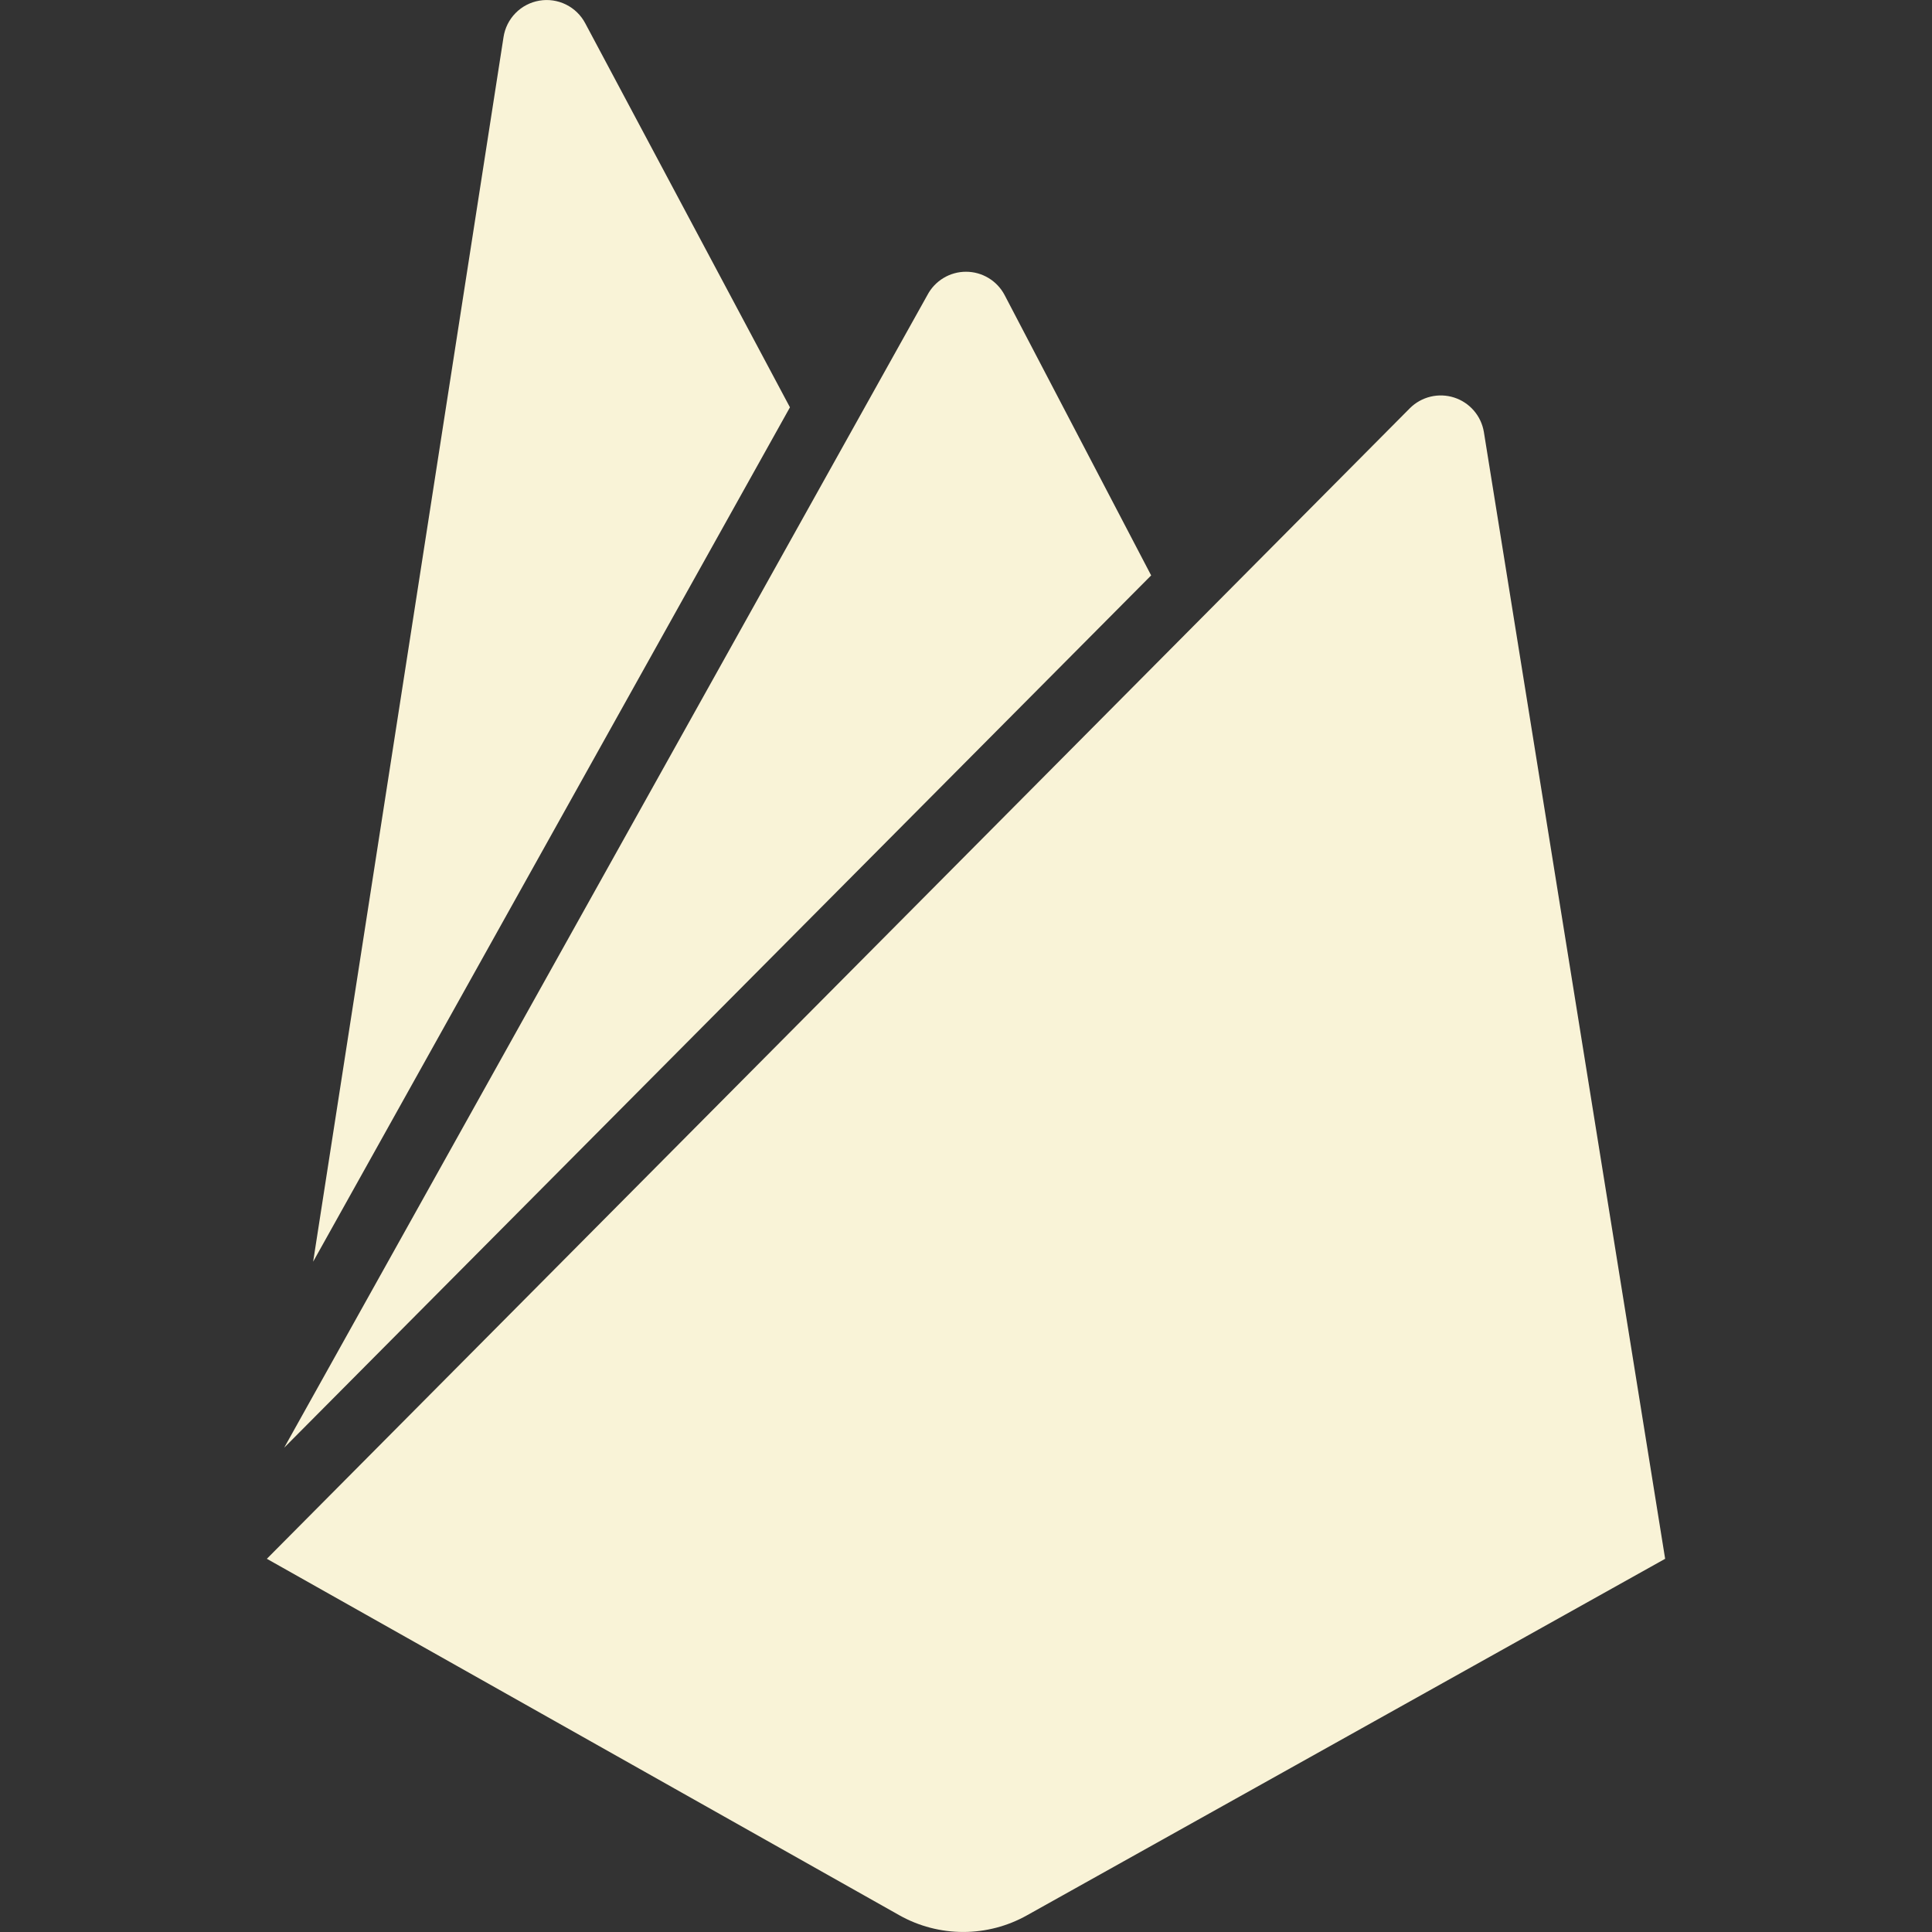 <svg width="512" height="512" viewBox="0 0 512 512" fill="none" xmlns="http://www.w3.org/2000/svg">
<rect x="0" y="0" width="512" height="512" fill="#333333" stroke="none"/>
<path d="M82.987 334.357L133.44 9.834C133.805 7.429 134.92 5.2 136.626 3.465C138.331 1.729 140.541 0.576 142.94 0.17C145.339 -0.237 147.805 0.124 149.987 1.2C152.169 2.277 153.956 4.014 155.093 6.165L209.344 107.946L82.987 334.357ZM441.28 413.098L393.237 114.453C392.884 112.36 391.962 110.404 390.573 108.799C389.184 107.194 387.38 106.001 385.359 105.352C383.338 104.702 381.177 104.621 379.113 105.116C377.048 105.611 375.16 106.664 373.653 108.16L70.72 413.098L238.336 507.562C243.505 510.467 249.335 511.992 255.264 511.992C261.193 511.992 267.023 510.467 272.192 507.562L441.28 413.098ZM305.067 152.49L266.24 78.208C265.26 76.34 263.788 74.775 261.983 73.684C260.178 72.592 258.109 72.015 256 72.015C253.891 72.015 251.821 72.592 250.017 73.684C248.212 74.775 246.74 76.34 245.76 78.208L75.307 383.658L305.067 152.49Z" fill="#F9F3D7"/>
</svg>
